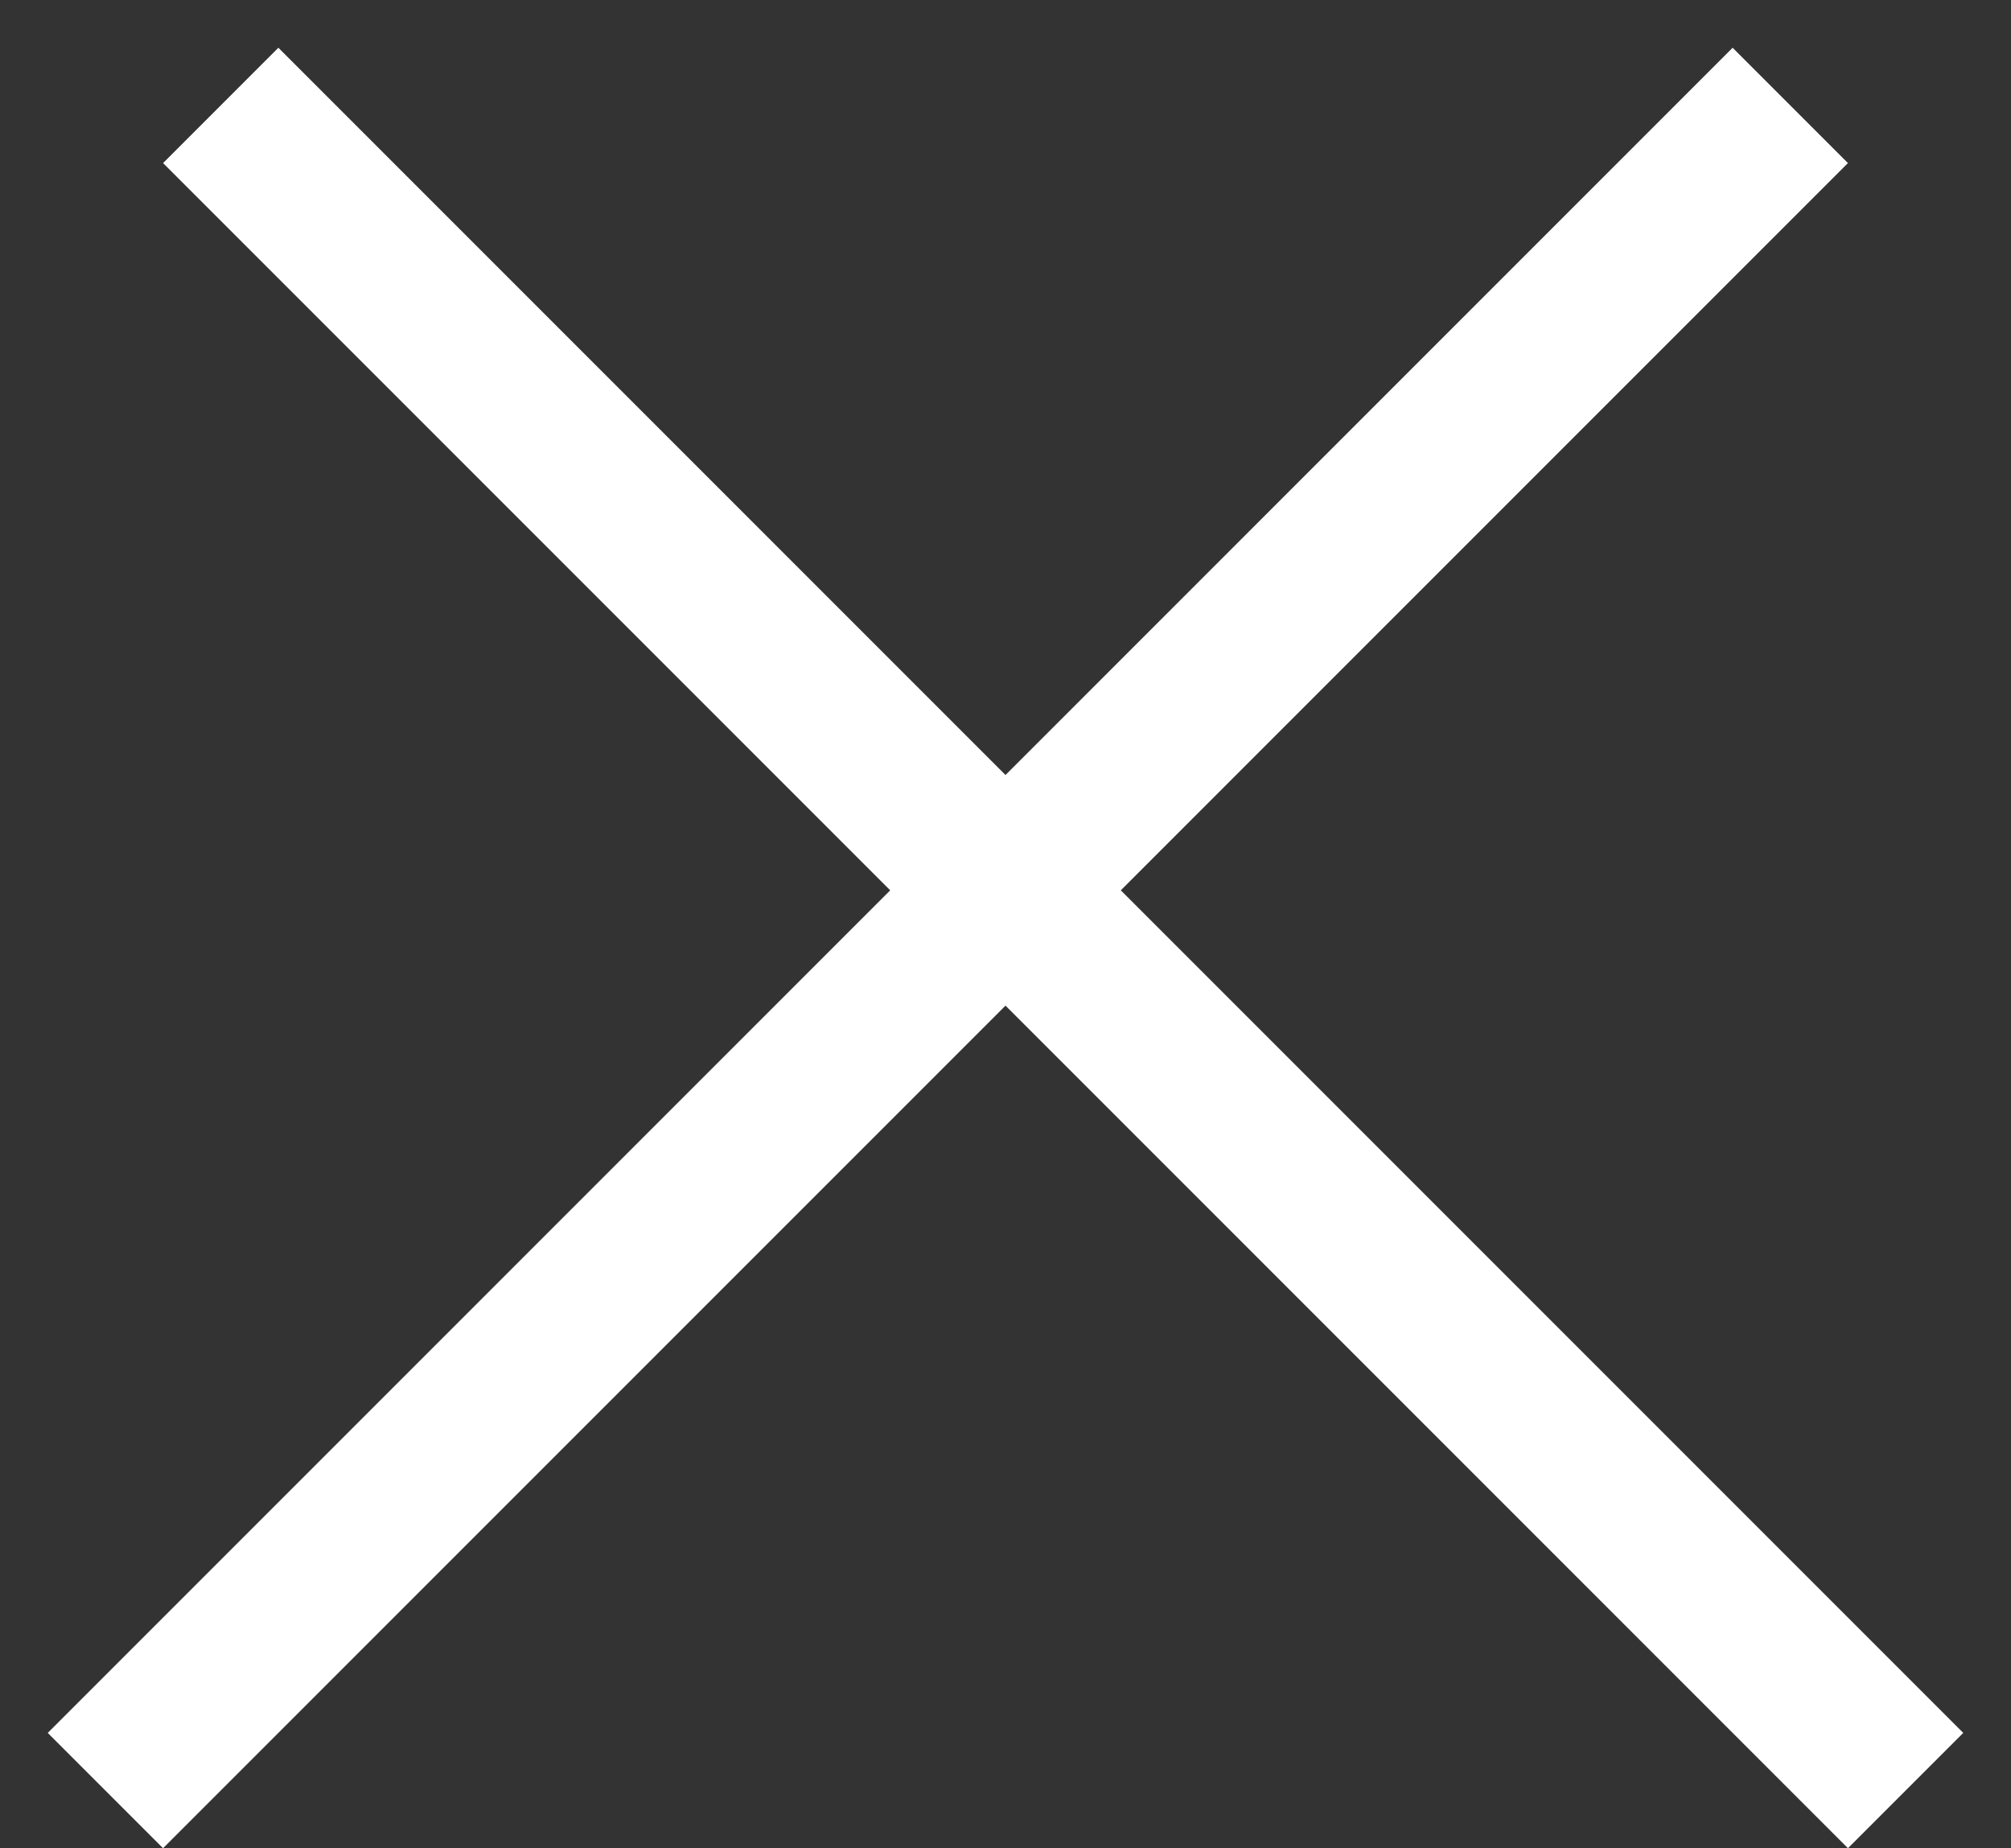 <svg width="37" height="34" viewBox="0 0 37 34" fill="none" xmlns="http://www.w3.org/2000/svg">
<rect x="0" y="0" width="37" height="34" fill="#333333" stroke="none"/>
<line x1="4.061" y1="1.939" x2="35.061" y2="32.939" stroke="white" stroke-width="3"/>
<line x1="1.939" y1="32.939" x2="32.939" y2="1.939" stroke="white" stroke-width="3"/>
</svg>

